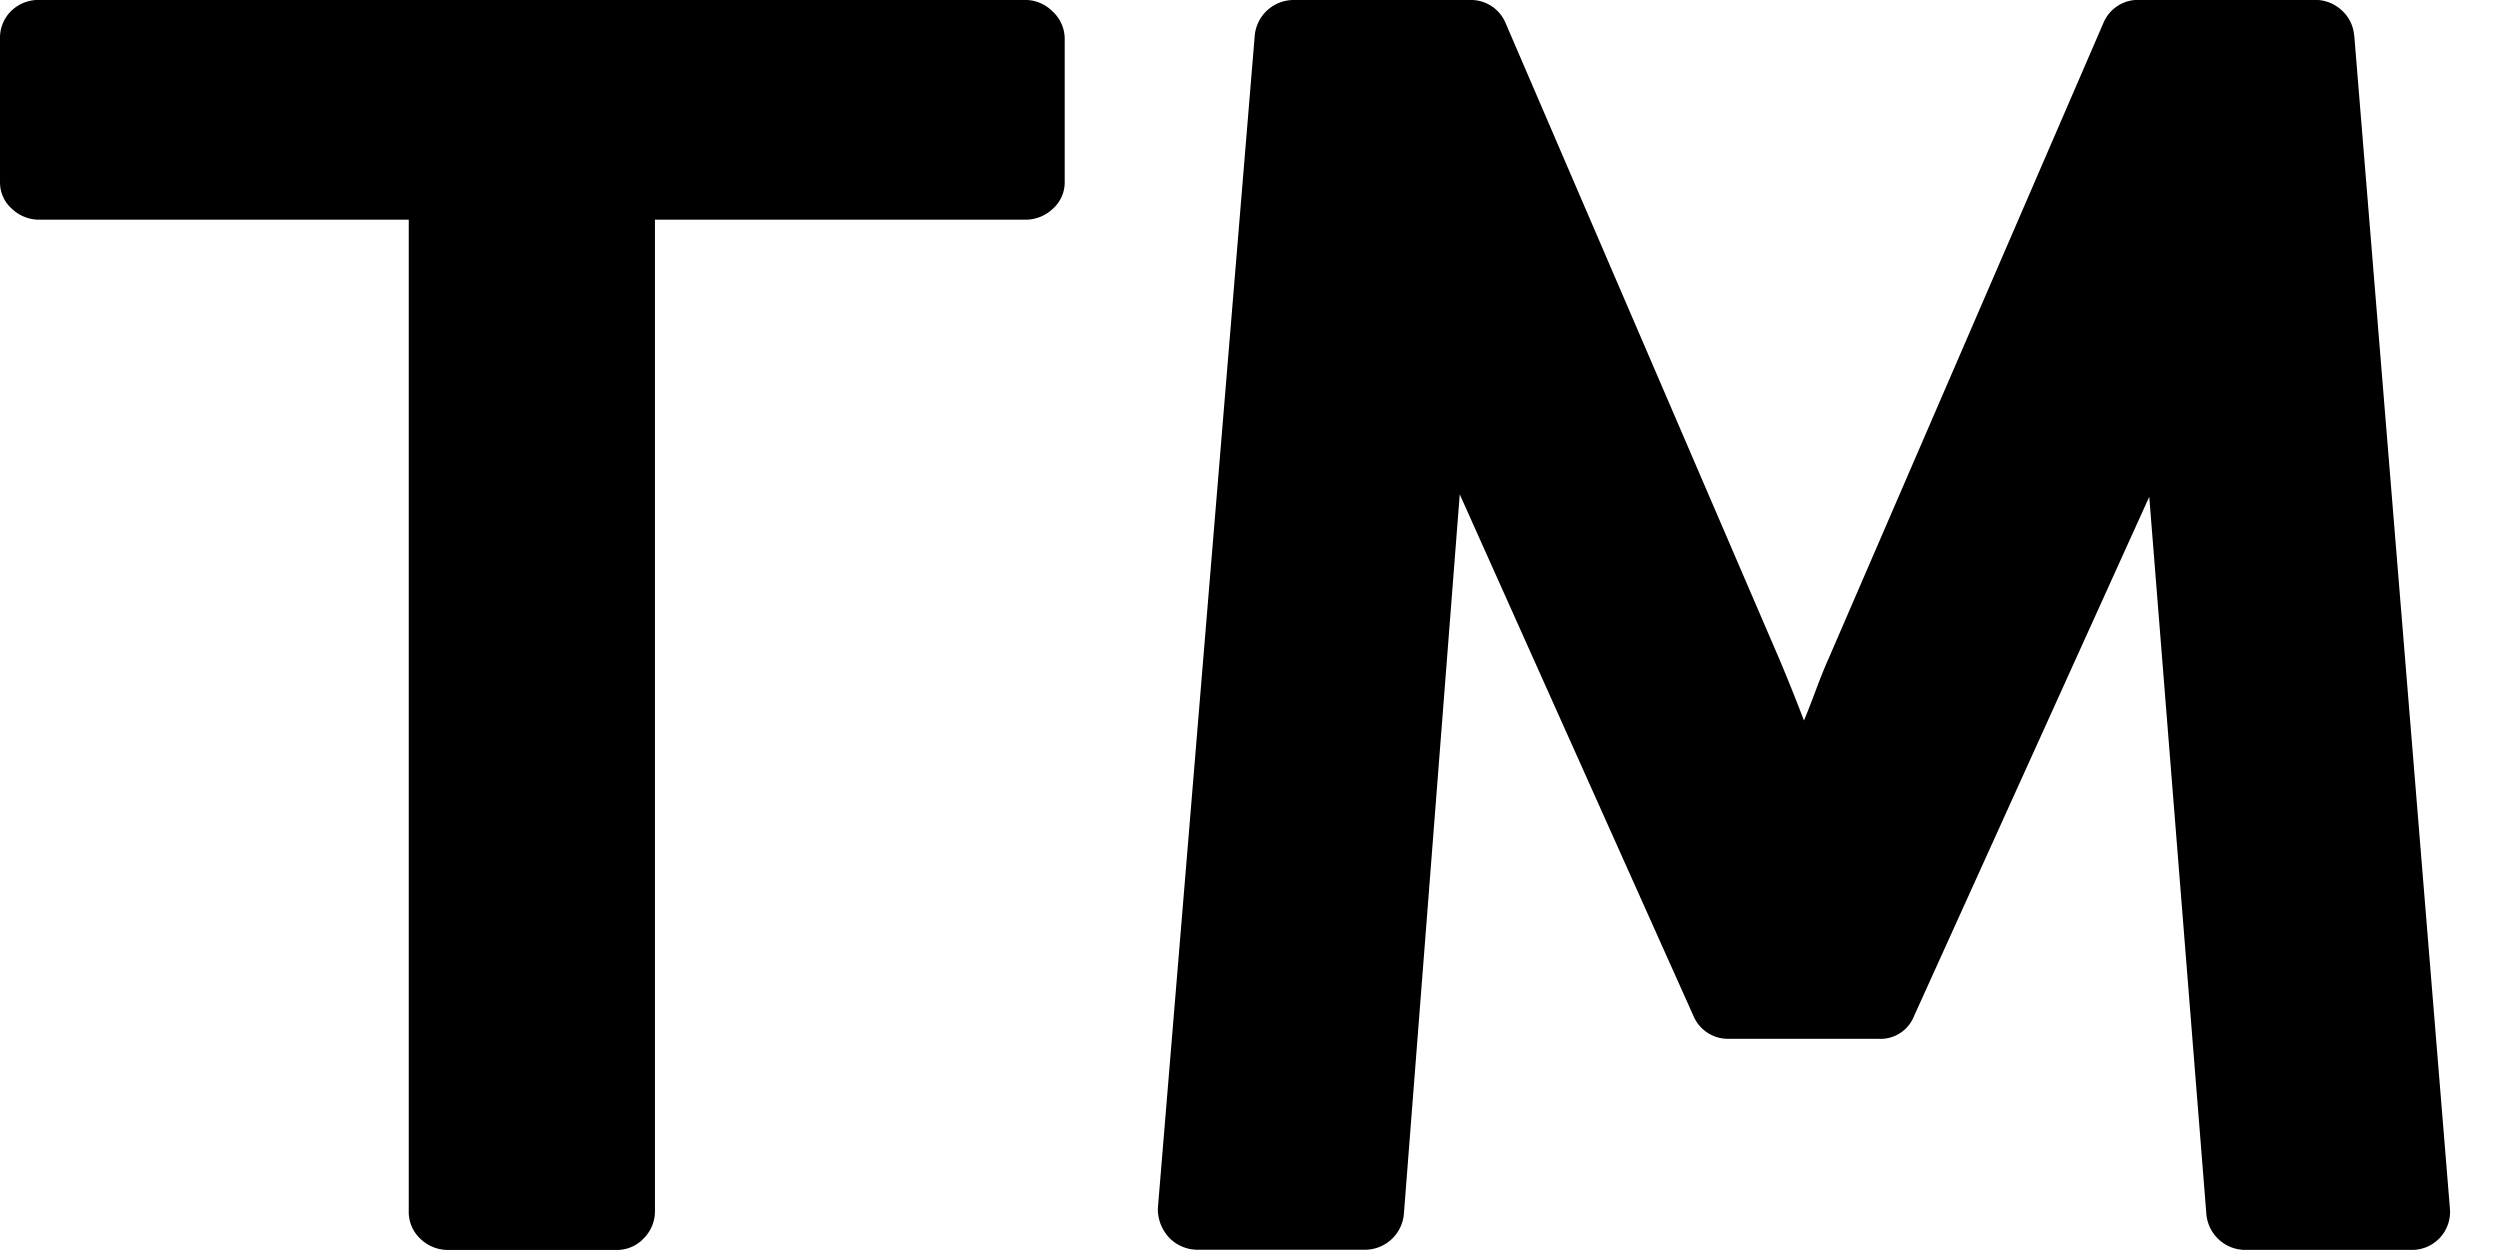 <svg xmlns="http://www.w3.org/2000/svg" xmlns:xlink="http://www.w3.org/1999/xlink" width="50" height="25" viewBox="0 0 50 25">
  <defs>
    <clipPath id="clip-trademark">
      <rect width="50" height="25"/>
    </clipPath>
  </defs>
  <g id="trademark" clip-path="url(#clip-trademark)">
    <path id="Icon_metro-trademark" data-name="Icon metro-trademark" d="M23.865,13.613v2.856a.706.706,0,0,1-.236.537.793.793,0,0,1-.559.22h-7.4V37.05a.765.765,0,0,1-.224.549.73.73,0,0,1-.547.232H11.541a.793.793,0,0,1-.559-.22.734.734,0,0,1-.236-.562V17.226H3.366a.793.793,0,0,1-.559-.22.706.706,0,0,1-.236-.537V13.613a.753.753,0,0,1,.224-.562.781.781,0,0,1,.571-.22h19.7a.771.771,0,0,1,.559.232A.744.744,0,0,1,23.865,13.613Zm25.791-.073L51.569,37a.76.76,0,0,1-.77.83H47.469a.783.783,0,0,1-.77-.708L45.556,22.768l-4.7,10.376a.721.721,0,0,1-.721.464H37.158a.75.75,0,0,1-.721-.464L31.766,22.719l-1.118,14.4a.783.783,0,0,1-.77.708H26.523a.792.792,0,0,1-.571-.244A.837.837,0,0,1,25.728,37L27.666,13.54a.783.783,0,0,1,.77-.708h3.528a.75.75,0,0,1,.72.464l5.466,12.7q.248.586.5,1.245.075-.171.236-.6t.261-.647l5.491-12.7a.75.75,0,0,1,.72-.464h3.5a.774.774,0,0,1,.547.208.75.75,0,0,1,.248.5Z" transform="translate(-2.571 -12.832)"/>
  </g>
</svg>
